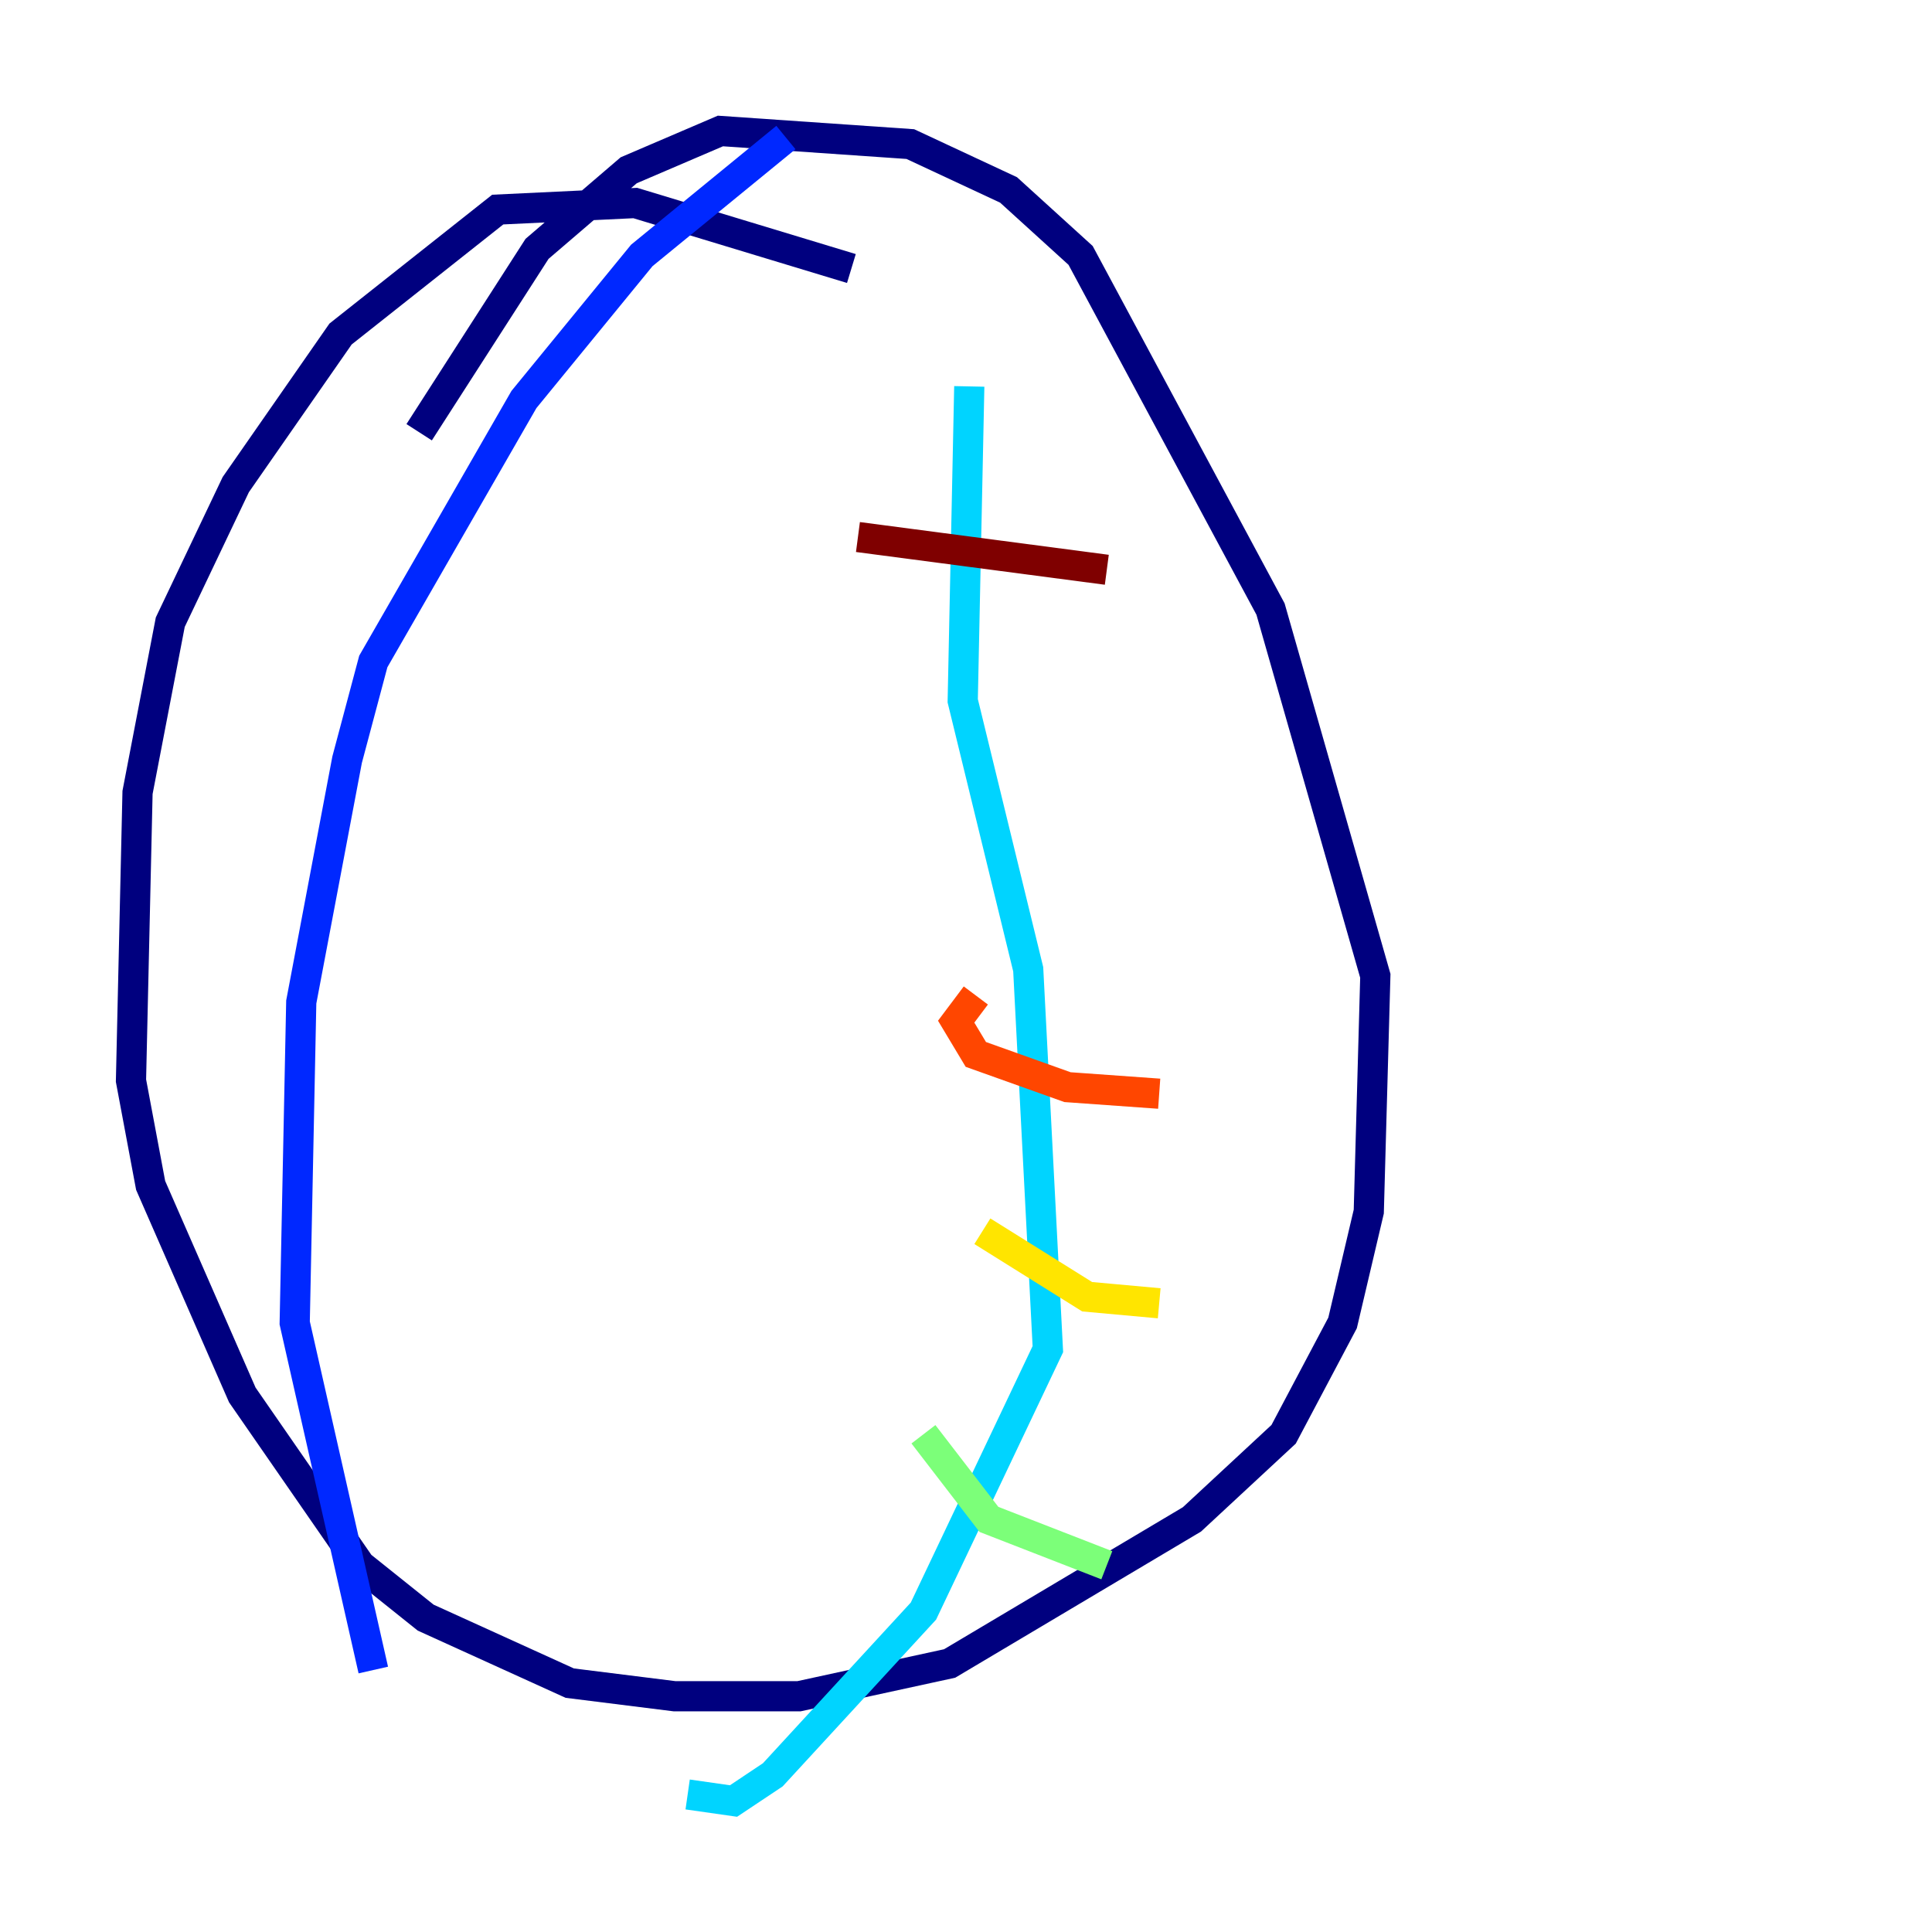 <?xml version="1.0" encoding="utf-8" ?>
<svg baseProfile="tiny" height="128" version="1.2" viewBox="0,0,128,128" width="128" xmlns="http://www.w3.org/2000/svg" xmlns:ev="http://www.w3.org/2001/xml-events" xmlns:xlink="http://www.w3.org/1999/xlink"><defs /><polyline fill="none" points="56.407,17.79 42.088,13.451 32.976,13.885 22.563,22.129 15.62,32.108 11.281,41.22 9.112,52.502 8.678,71.593 9.98,78.536 16.054,92.42 23.864,103.702 28.203,107.173 37.749,111.512 44.691,112.38 52.936,112.38 62.915,110.21 78.969,100.664 85.044,95.024 88.949,87.647 90.685,80.271 91.119,64.651 84.176,40.352 71.593,16.922 66.82,12.583 60.312,9.546 47.729,8.678 41.654,11.281 35.58,16.488 27.77,28.637" stroke="#00007f" stroke-width="2" /><polyline fill="none" points="52.068,9.112 42.522,16.922 34.712,26.468 24.732,43.824 22.997,50.332 19.959,66.386 19.525,87.647 24.732,110.644" stroke="#0028ff" stroke-width="2" /><polyline fill="none" points="64.217,25.6 63.783,46.427 68.122,64.217 69.424,89.383 61.18,106.739 51.2,117.586 48.597,119.322 45.559,118.888" stroke="#00d4ff" stroke-width="2" /><polyline fill="none" points="61.18,95.024 65.519,100.664 73.329,103.702" stroke="#7cff79" stroke-width="2" /><polyline fill="none" points="65.085,81.573 72.027,85.912 76.8,86.346" stroke="#ffe500" stroke-width="2" /><polyline fill="none" points="64.651,65.953 63.349,67.688 64.651,69.858 70.725,72.027 76.8,72.461" stroke="#ff4600" stroke-width="2" /><polyline fill="none" points="56.841,35.58 73.329,37.749" stroke="#7f0000" stroke-width="2" /></svg>